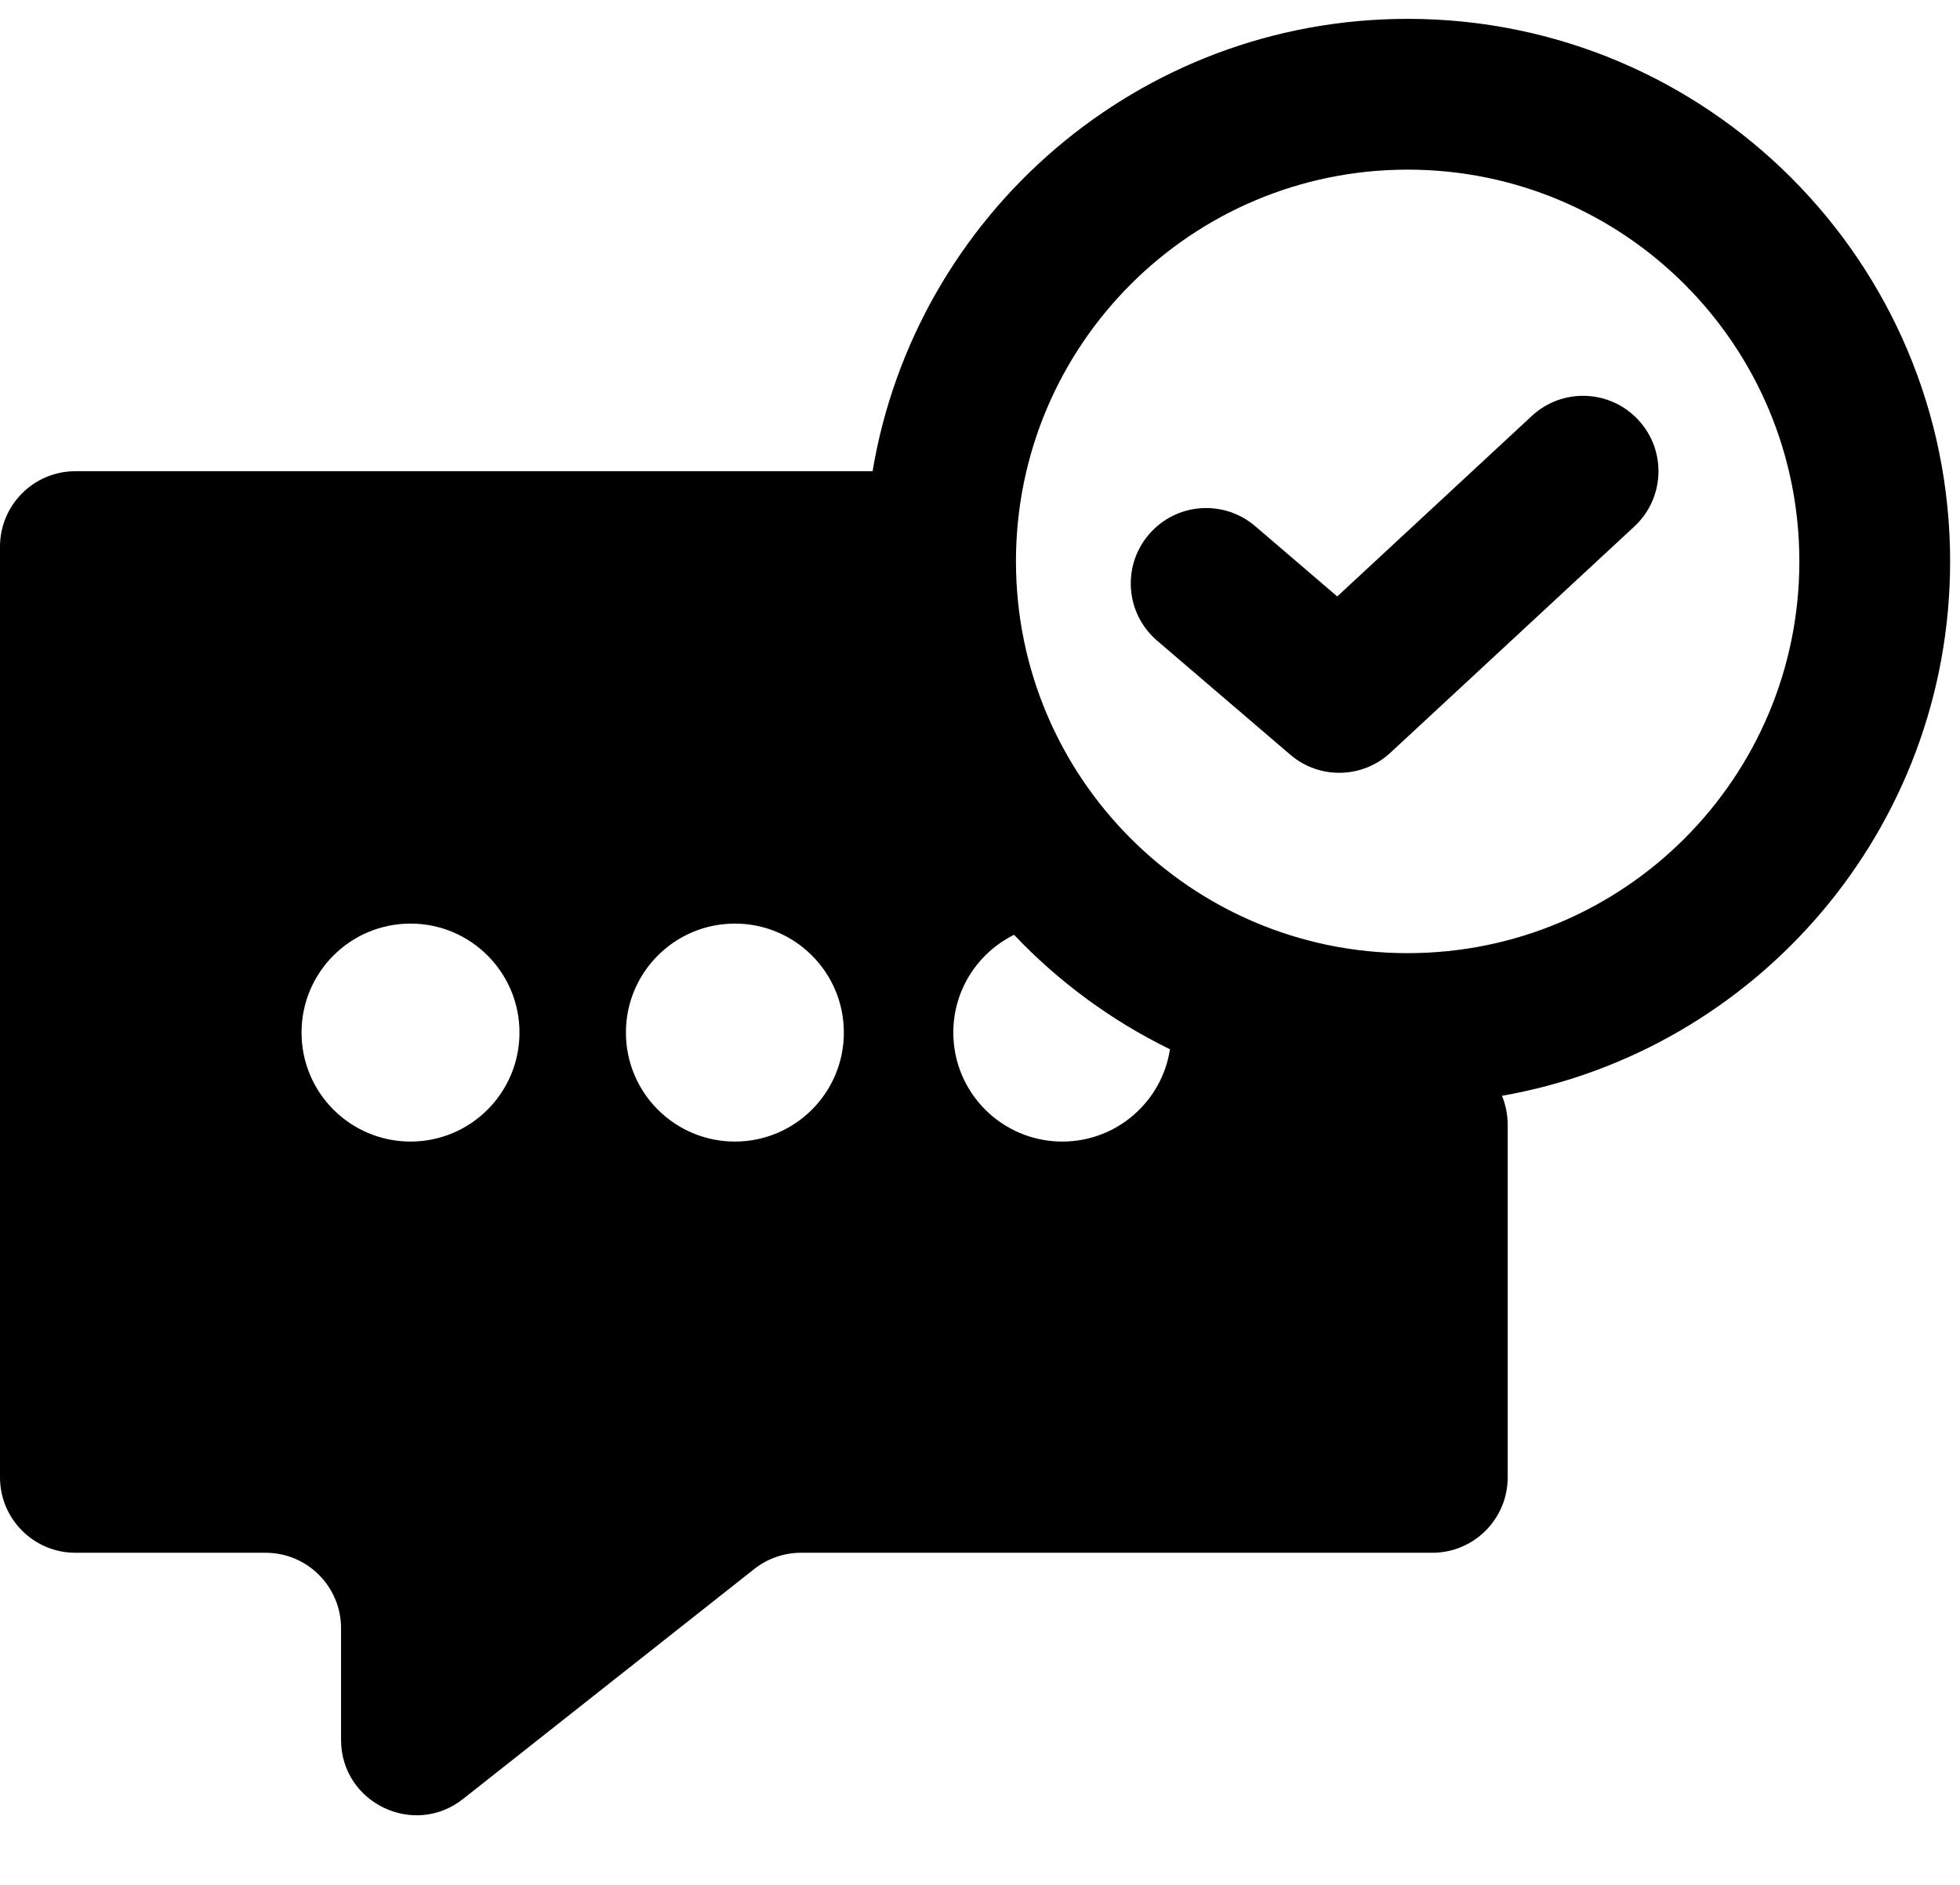 <svg width="26" height="25" viewBox="0 0 26 25" fill="none" xmlns="http://www.w3.org/2000/svg">
<path fill-rule="evenodd" clip-rule="evenodd" d="M18.673 2.25C15.803 2.25 13.477 4.576 13.477 7.446C13.477 10.316 15.803 12.642 18.673 12.642C21.543 12.642 23.869 10.316 23.869 7.446C23.869 4.576 21.543 2.25 18.673 2.25ZM11.575 6.25C12.145 2.845 15.106 0.25 18.673 0.25C22.647 0.25 25.869 3.472 25.869 7.446C25.869 10.994 23.302 13.942 19.924 14.534C19.973 14.653 20 14.783 20 14.918V19.595C20 20.147 19.552 20.595 19 20.595H10.626C10.401 20.595 10.182 20.671 10.006 20.81L6.143 23.86C5.488 24.378 4.524 23.911 4.524 23.075V21.595C4.524 21.043 4.076 20.595 3.524 20.595H1C0.448 20.595 0 20.147 0 19.595V7.25C0 6.698 0.448 6.25 1 6.25H11.575ZM13.452 12.399C12.974 12.635 12.646 13.127 12.646 13.695C12.646 14.494 13.293 15.141 14.092 15.141C14.815 15.141 15.414 14.61 15.52 13.917C14.742 13.537 14.042 13.021 13.452 12.399ZM21.733 5.57C22.109 5.975 22.085 6.608 21.68 6.983L18.445 9.983C18.073 10.329 17.5 10.34 17.115 10.009L15.35 8.498C14.93 8.139 14.881 7.507 15.241 7.088C15.6 6.668 16.231 6.62 16.651 6.979L17.739 7.911L20.32 5.517C20.725 5.141 21.358 5.165 21.733 5.57ZM6.891 13.695C6.891 14.494 6.244 15.141 5.446 15.141C4.647 15.141 4 14.494 4 13.695C4 12.897 4.647 12.25 5.446 12.25C6.244 12.25 6.891 12.897 6.891 13.695ZM9.749 15.141C10.547 15.141 11.194 14.494 11.194 13.695C11.194 12.897 10.547 12.25 9.749 12.25C8.95 12.25 8.303 12.897 8.303 13.695C8.303 14.494 8.95 15.141 9.749 15.141Z" fill="black"/>
</svg>
